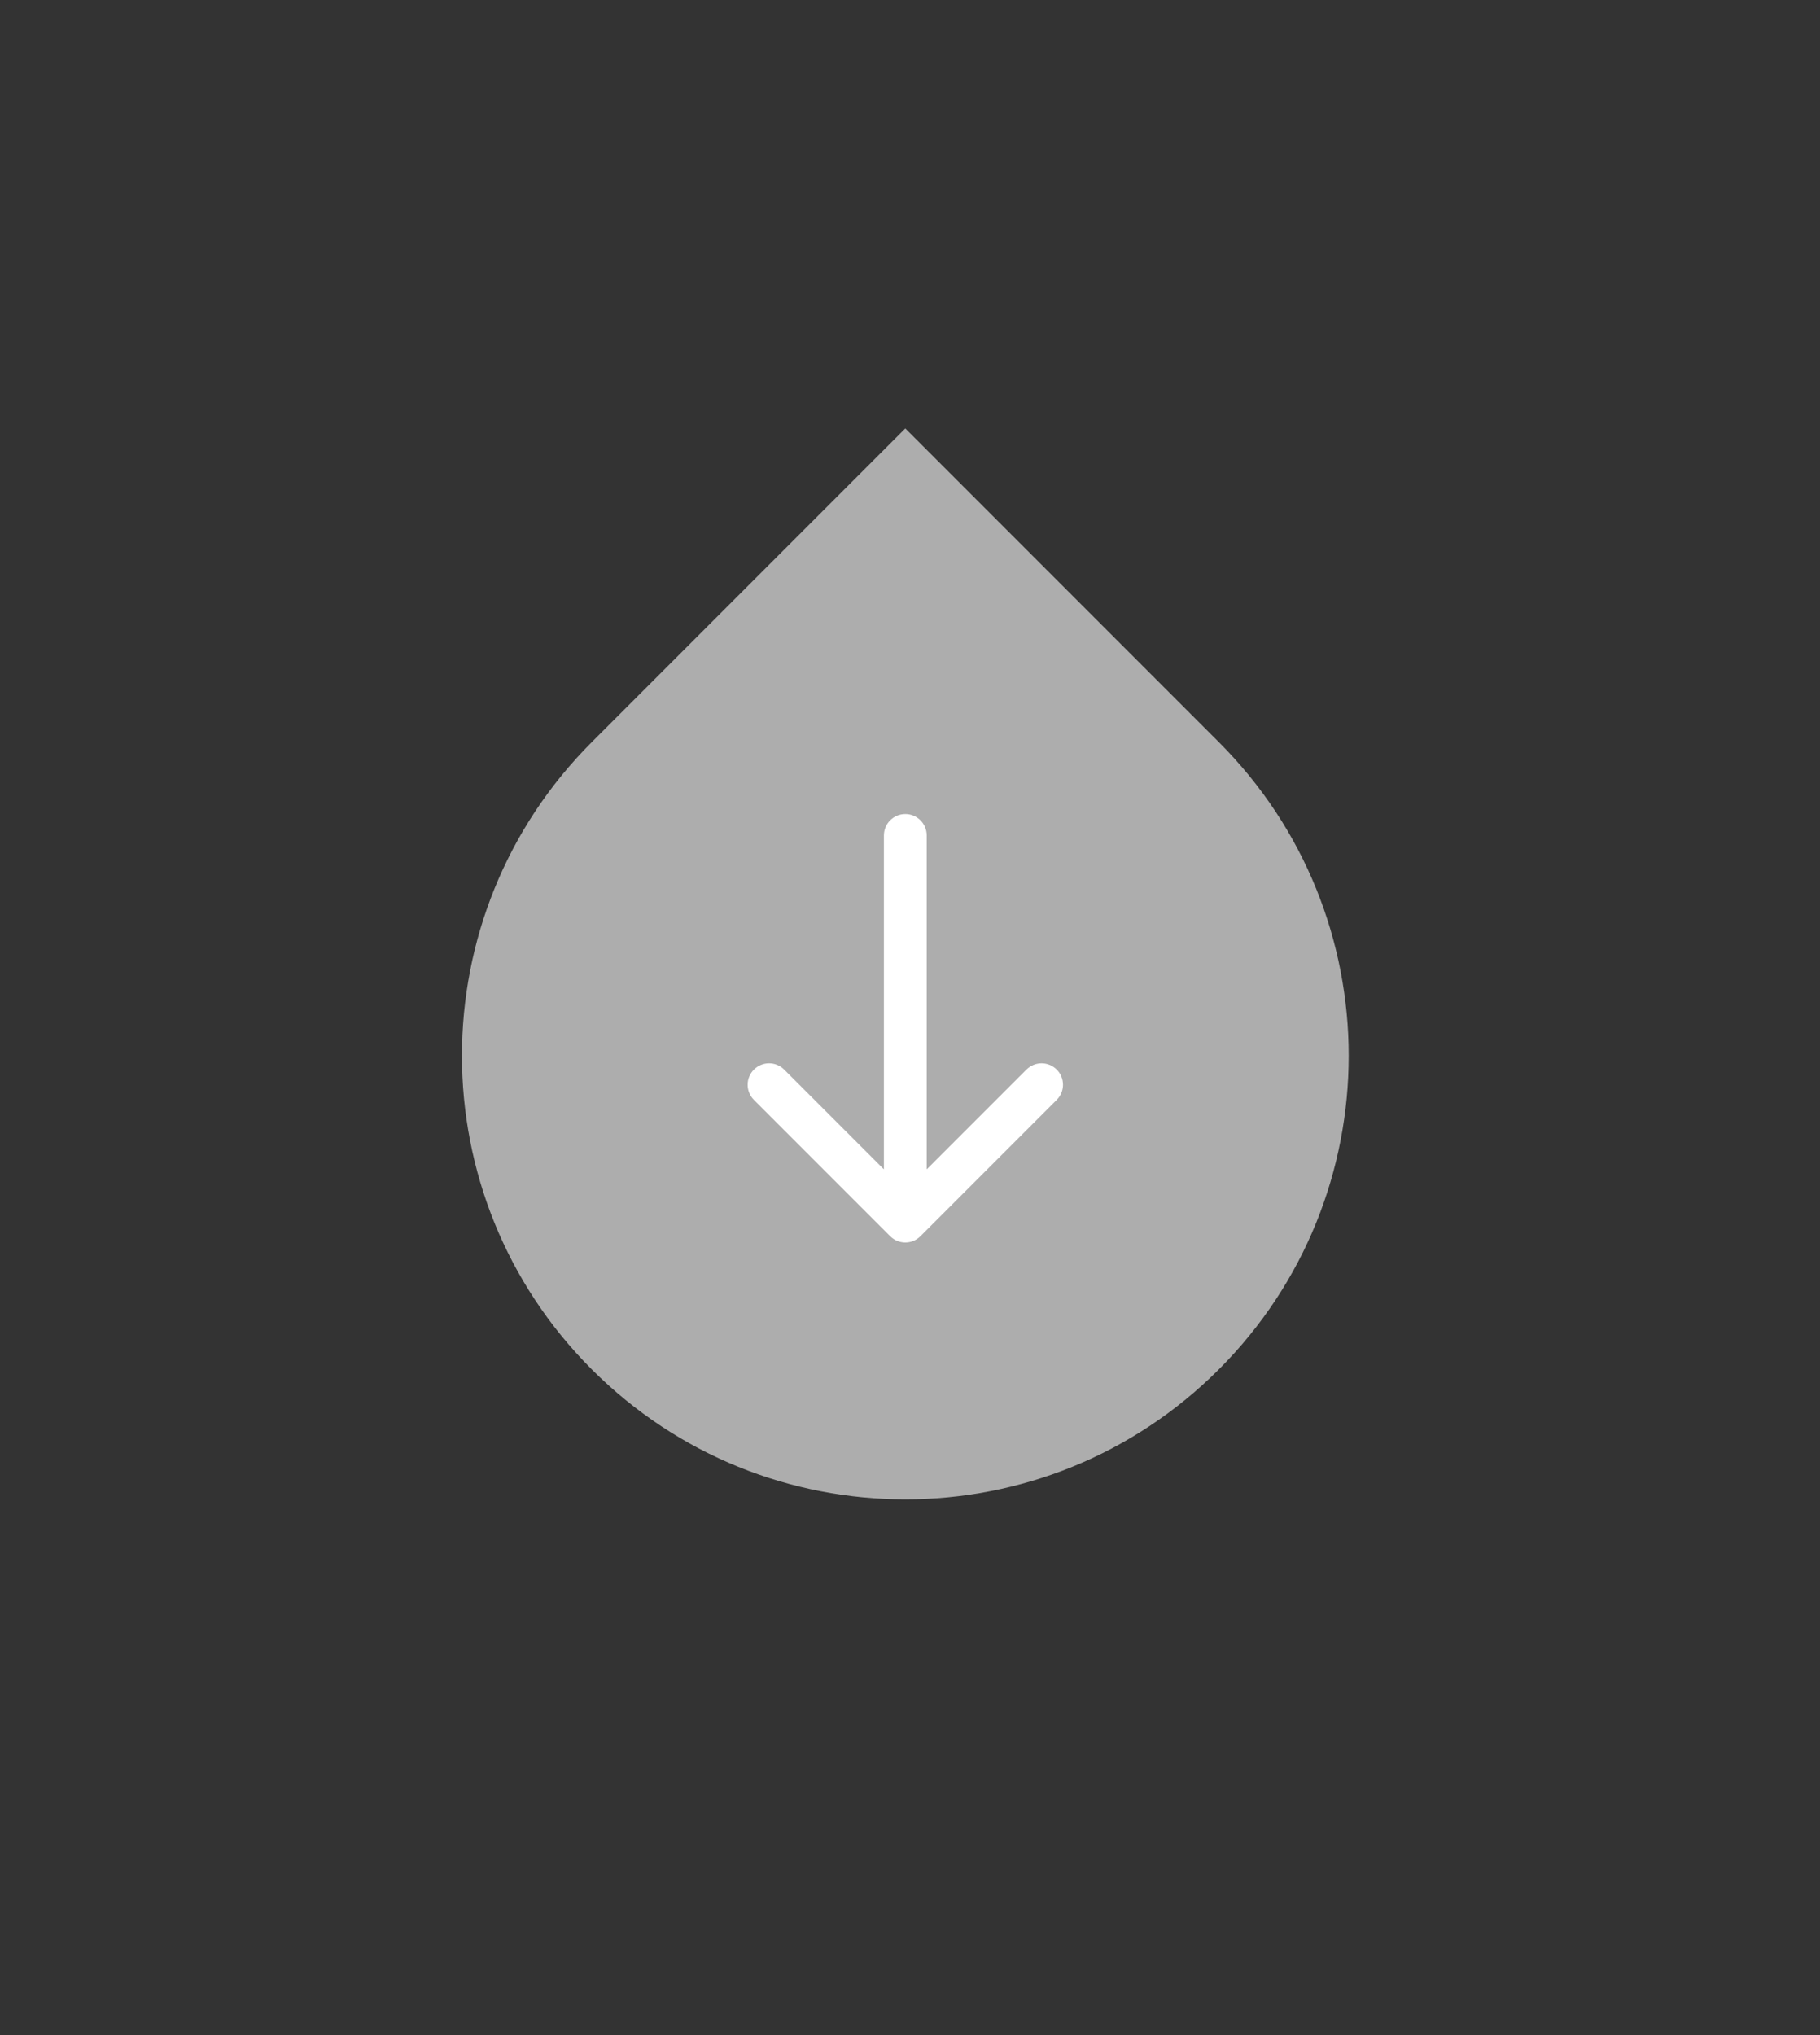 <svg width="85" height="95" viewBox="0 0 85 95" fill="none" xmlns="http://www.w3.org/2000/svg">
<rect x="0" y="0" width="85" height="95" fill="#333333" stroke="none"/>
<g id="Group 1000002481">
<rect id="Rectangle 2544" width="85" height="95" fill="none"/>
<g id="Group 1000001590">
<path id="Rectangle 2198" opacity="0.6" d="M42.281 20L56.923 34.642C65.01 42.729 65.01 55.84 56.923 63.926C48.837 72.013 35.726 72.013 27.639 63.926C19.553 55.84 19.553 42.729 27.639 34.642L42.281 20Z" fill="white"/>
<path id="Arrow 6" d="M43.281 39C43.281 38.448 42.834 38 42.281 38C41.729 38 41.281 38.448 41.281 39L43.281 39ZM41.574 57.707C41.965 58.098 42.598 58.098 42.988 57.707L49.352 51.343C49.743 50.953 49.743 50.319 49.352 49.929C48.962 49.538 48.329 49.538 47.938 49.929L42.281 55.586L36.624 49.929C36.234 49.538 35.601 49.538 35.21 49.929C34.82 50.319 34.82 50.953 35.21 51.343L41.574 57.707ZM41.281 39L41.281 57L43.281 57L43.281 39L41.281 39Z" fill="white"/>
</g>
</g>
</svg>

